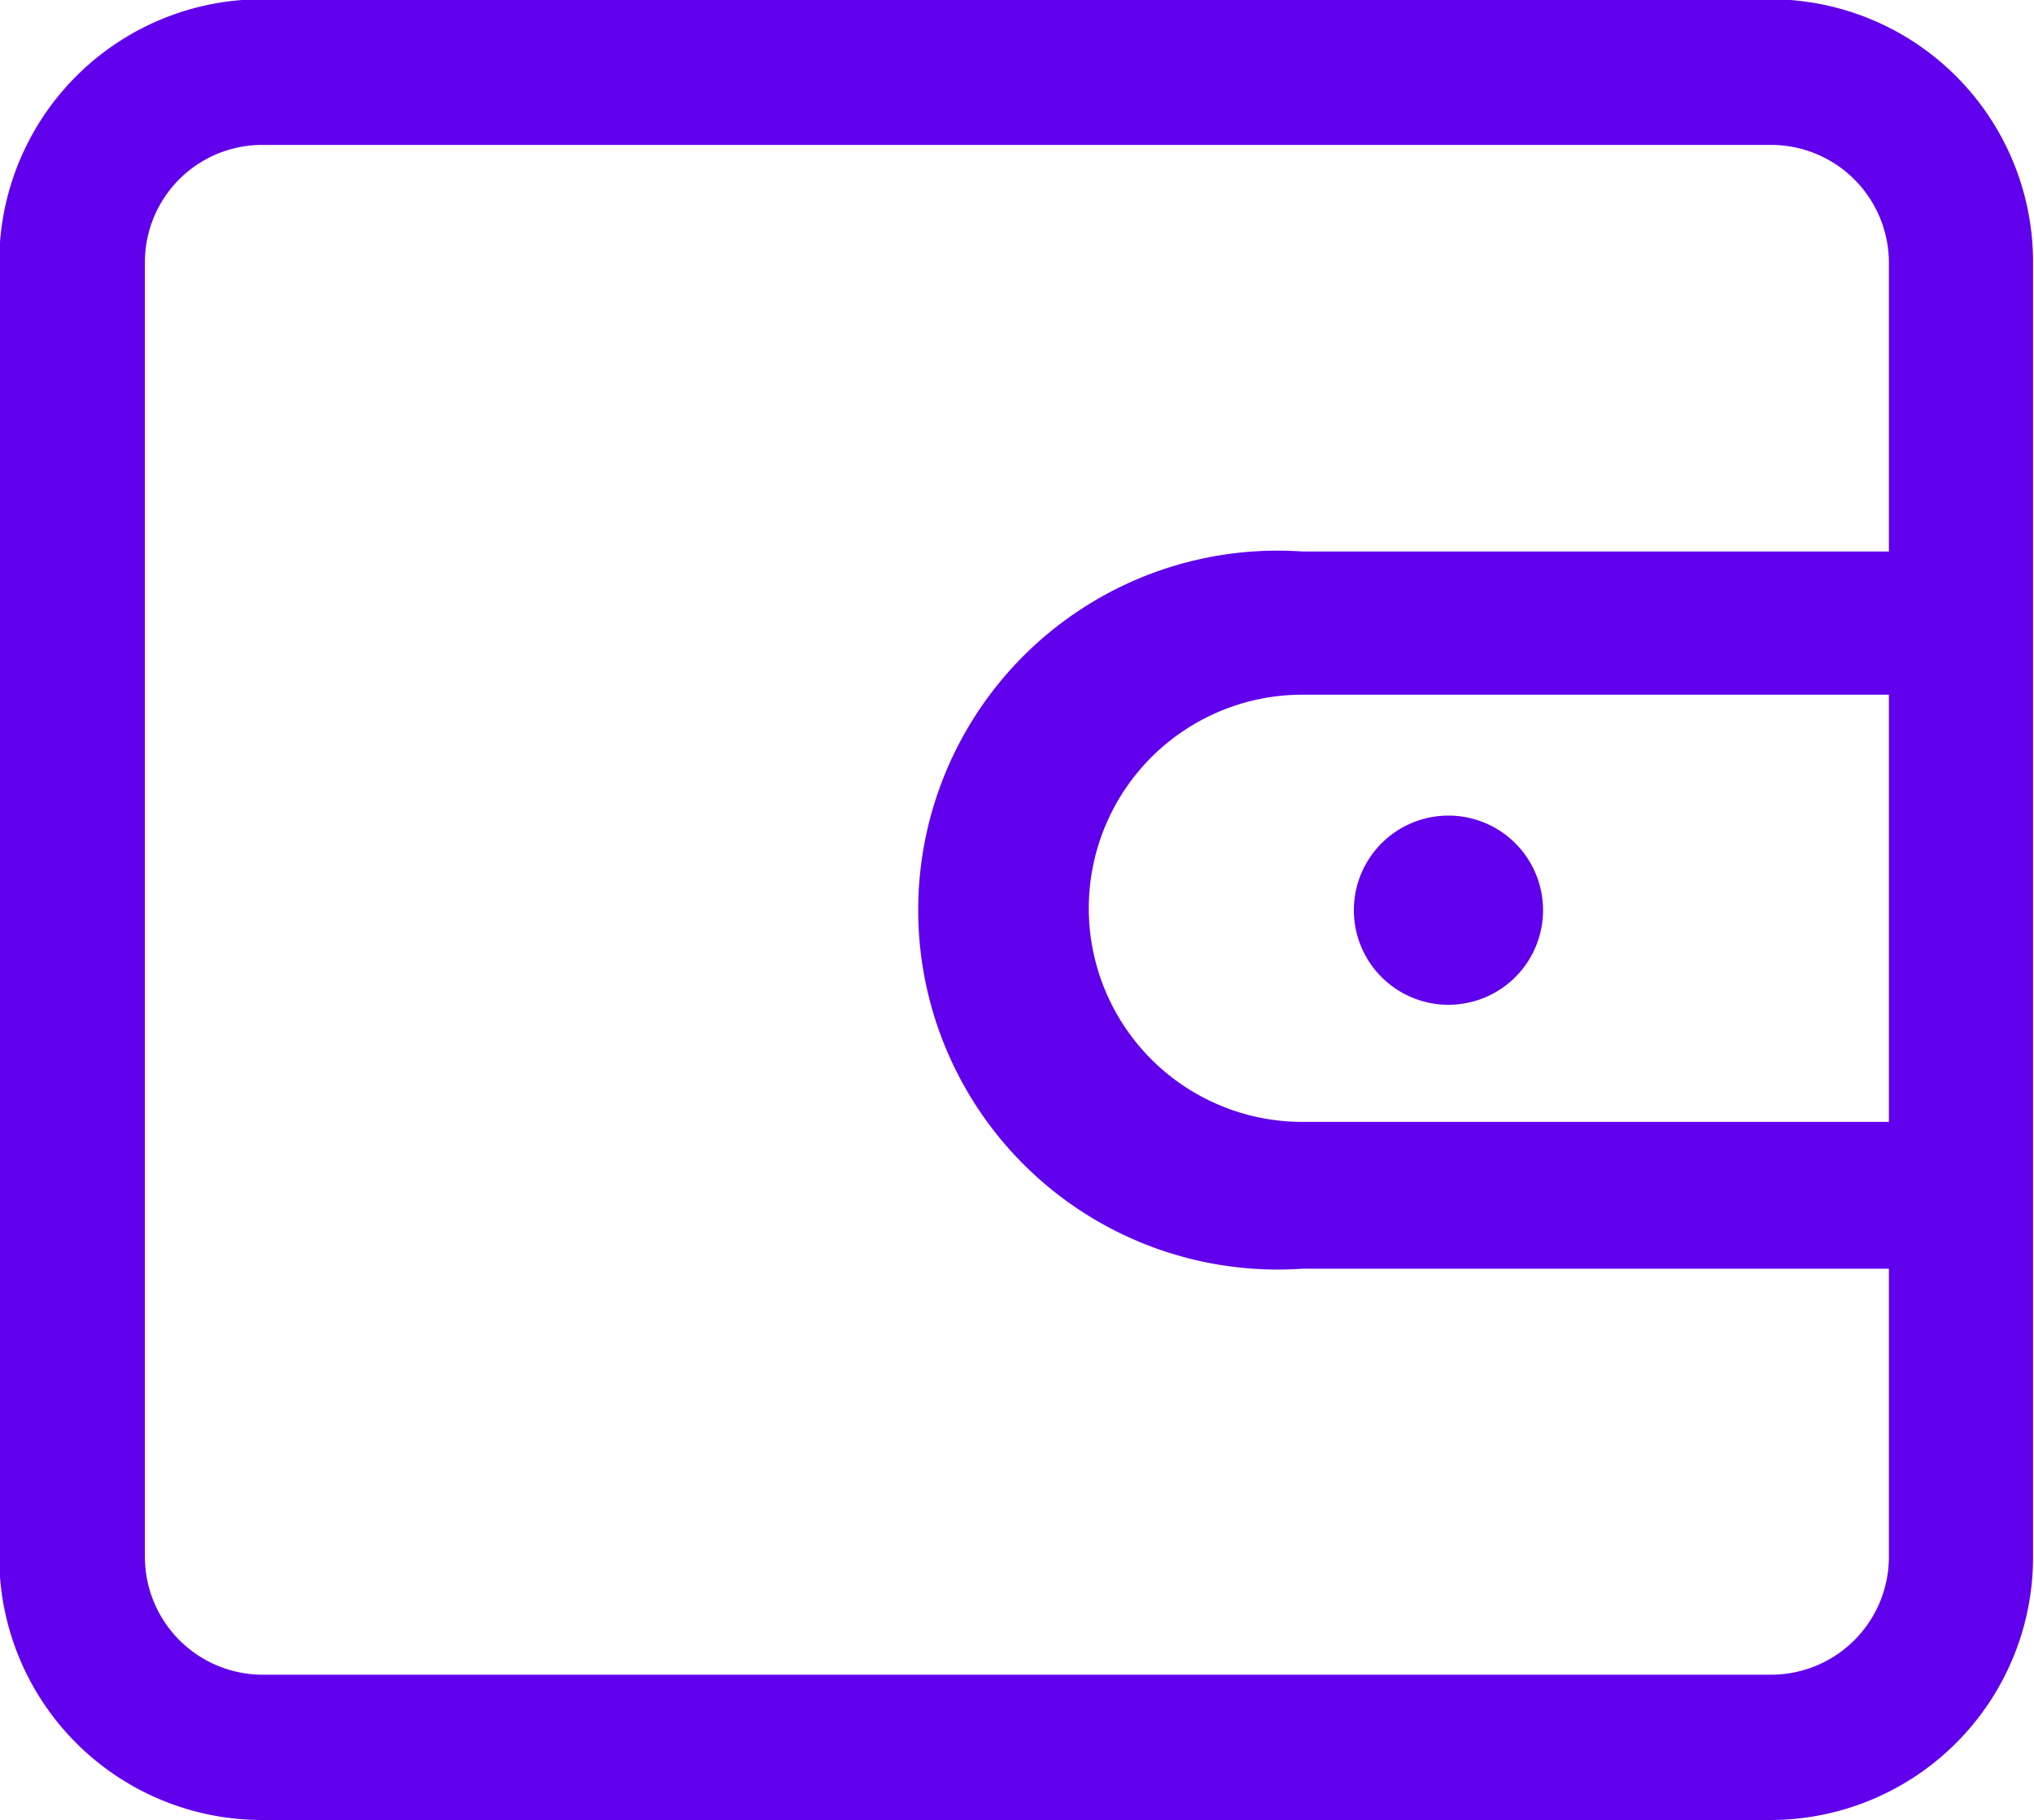 <svg xmlns="http://www.w3.org/2000/svg" width="10.751" height="9.621" viewBox="0 0 10.751 9.621">
  <path id="钱包" d="M43.666,85.5H35.692A1.389,1.389,0,0,0,34.3,86.892v6.844a1.389,1.389,0,0,0,1.388,1.388h7.974a1.389,1.389,0,0,0,1.388-1.388V86.892A1.389,1.389,0,0,0,43.666,85.5Zm.622,5.934h-3.1a1.129,1.129,0,1,1,0-2.258h3.1Zm0,2.3a.623.623,0,0,1-.622.622H35.692a.623.623,0,0,1-.622-.622V86.892a.62.62,0,0,1,.622-.622h7.974a.623.623,0,0,1,.622.622v1.527h-3.1a1.9,1.9,0,1,0,0,3.791h3.1ZM41.46,90.315a.5.5,0,1,1,.5.5A.5.5,0,0,1,41.46,90.315Z" transform="translate(-34.304 -85.504)" fill="#6100ec"/>
</svg>
